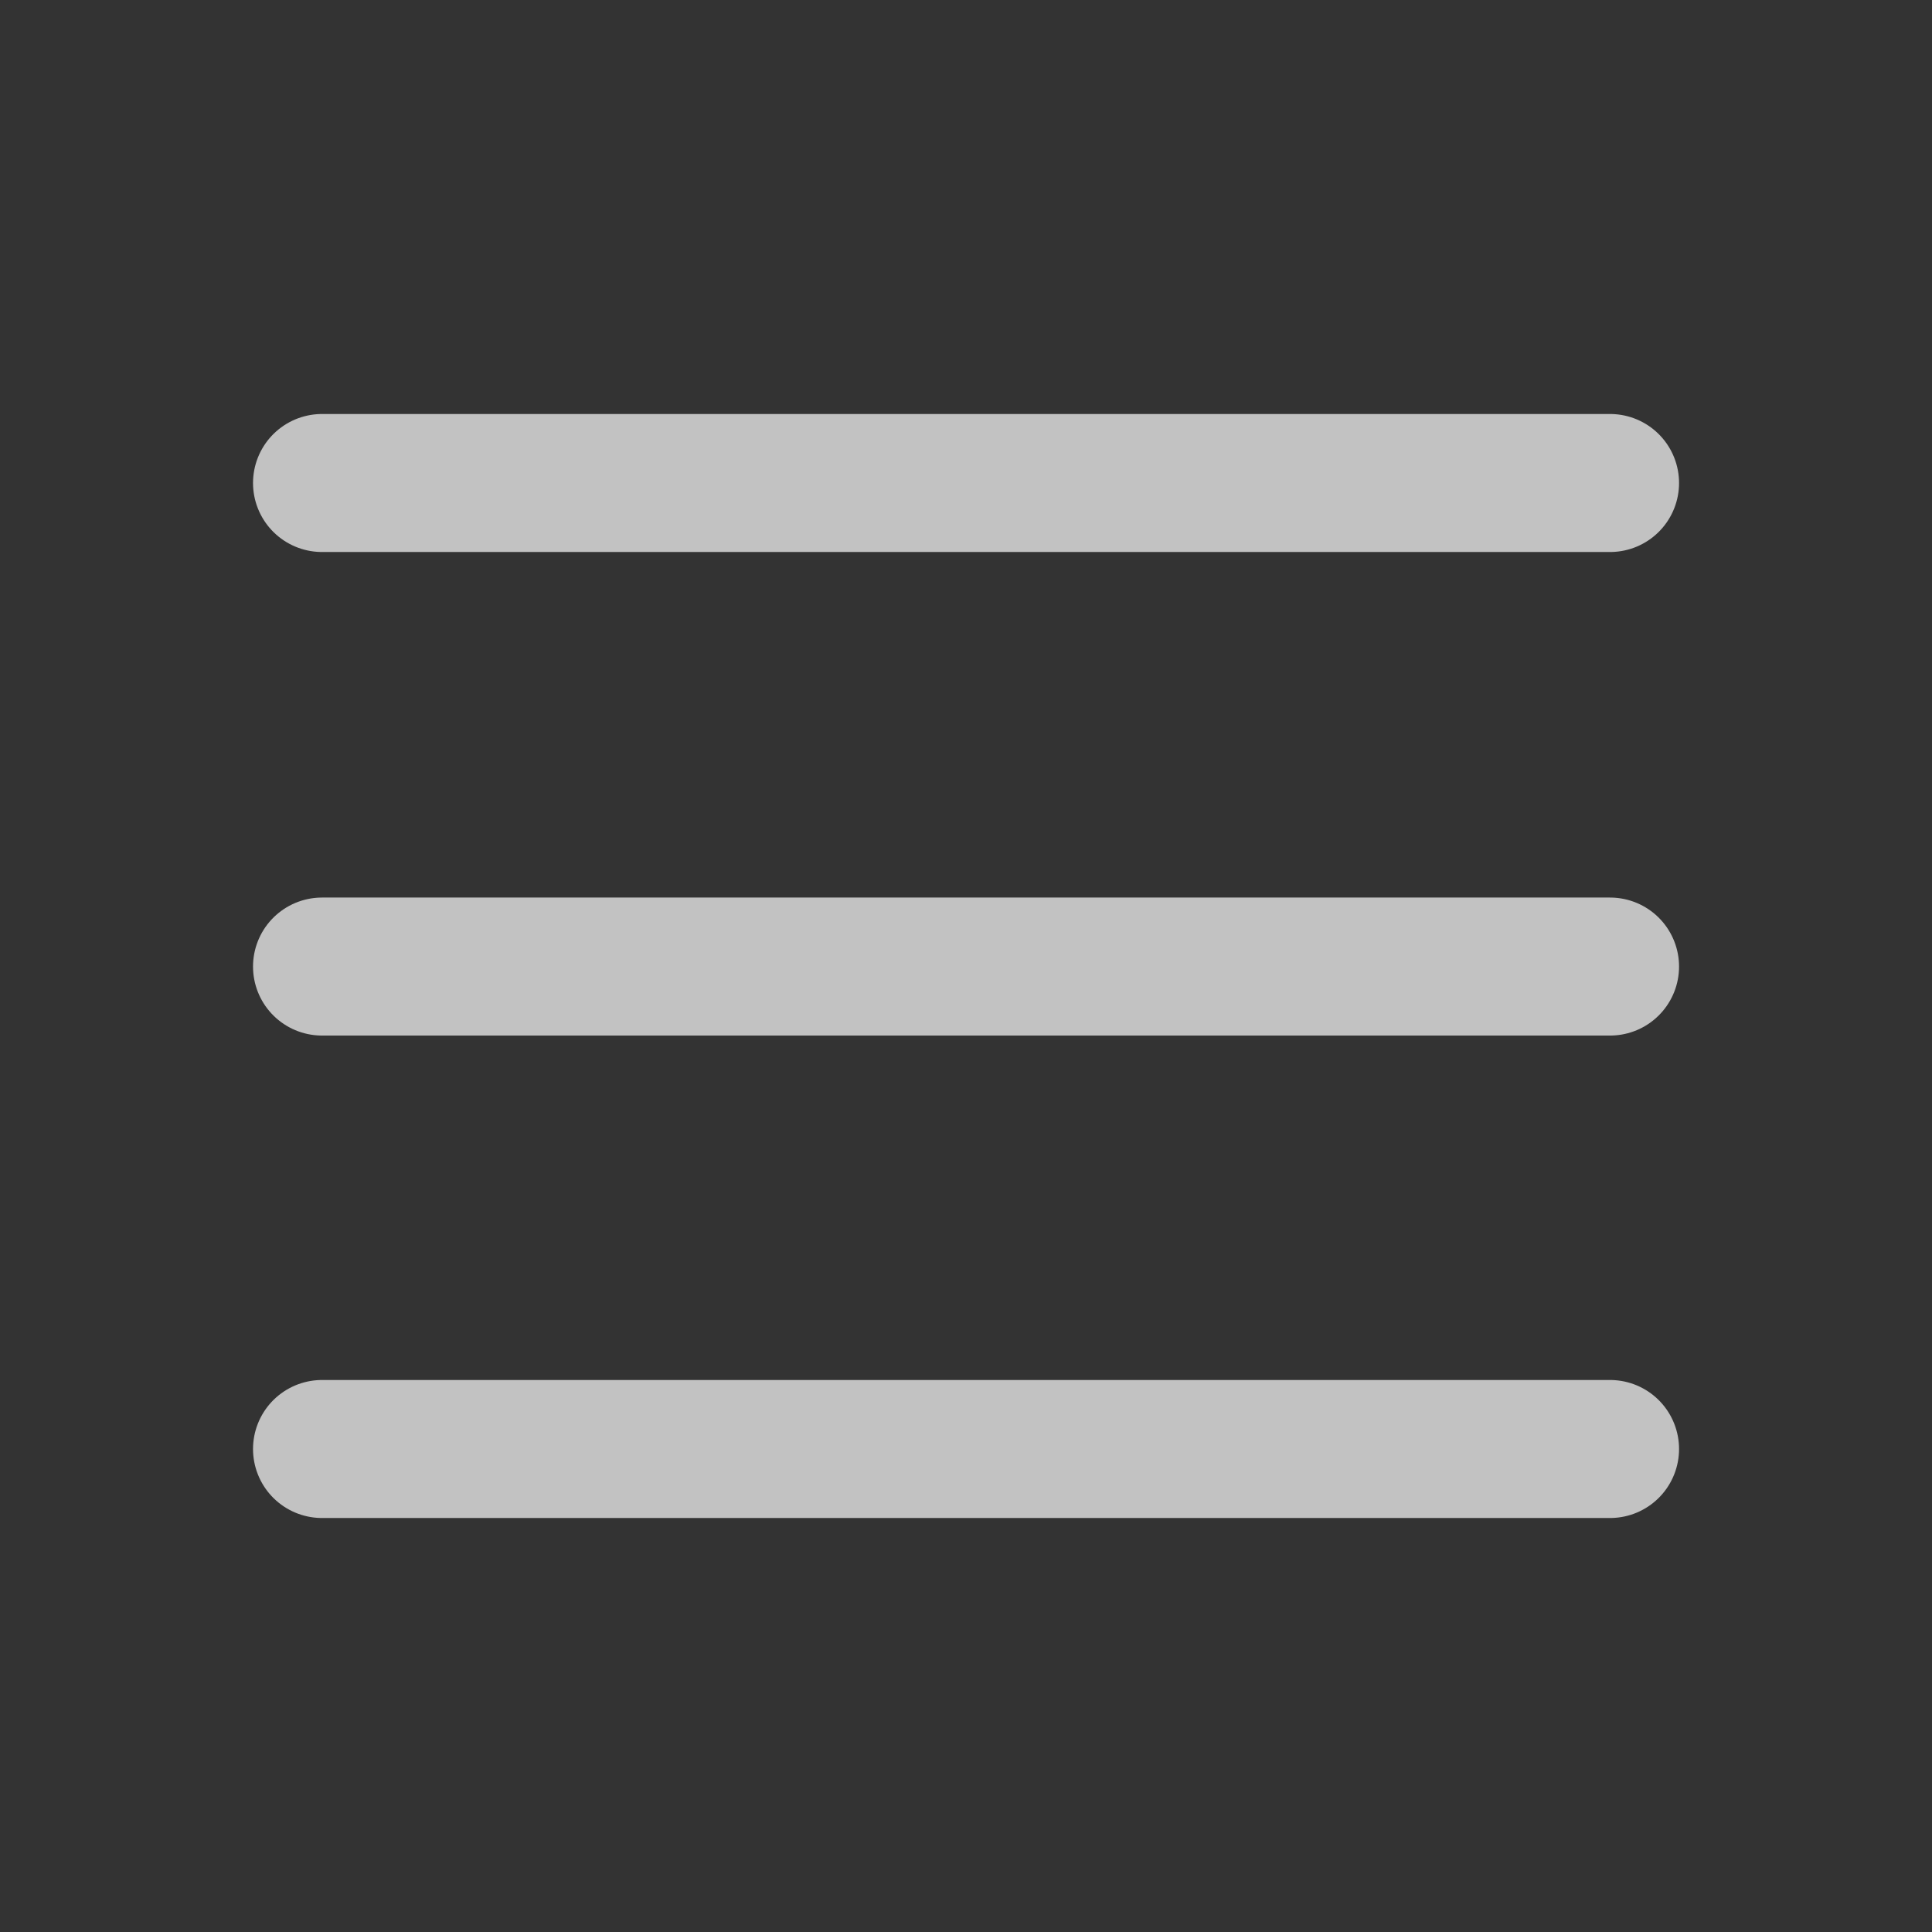 <svg width="28" height="28" viewBox="0 0 28 28" fill="none" xmlns="http://www.w3.org/2000/svg">
<rect x="0" y="0" width="28" height="28" fill="#333333" stroke="none"/>
<path d="M4.667 7H23.334M4.667 14.008H23.334M4.667 21H23.334" stroke="white" stroke-opacity="0.7" stroke-width="2" stroke-linecap="round"/>
</svg>
